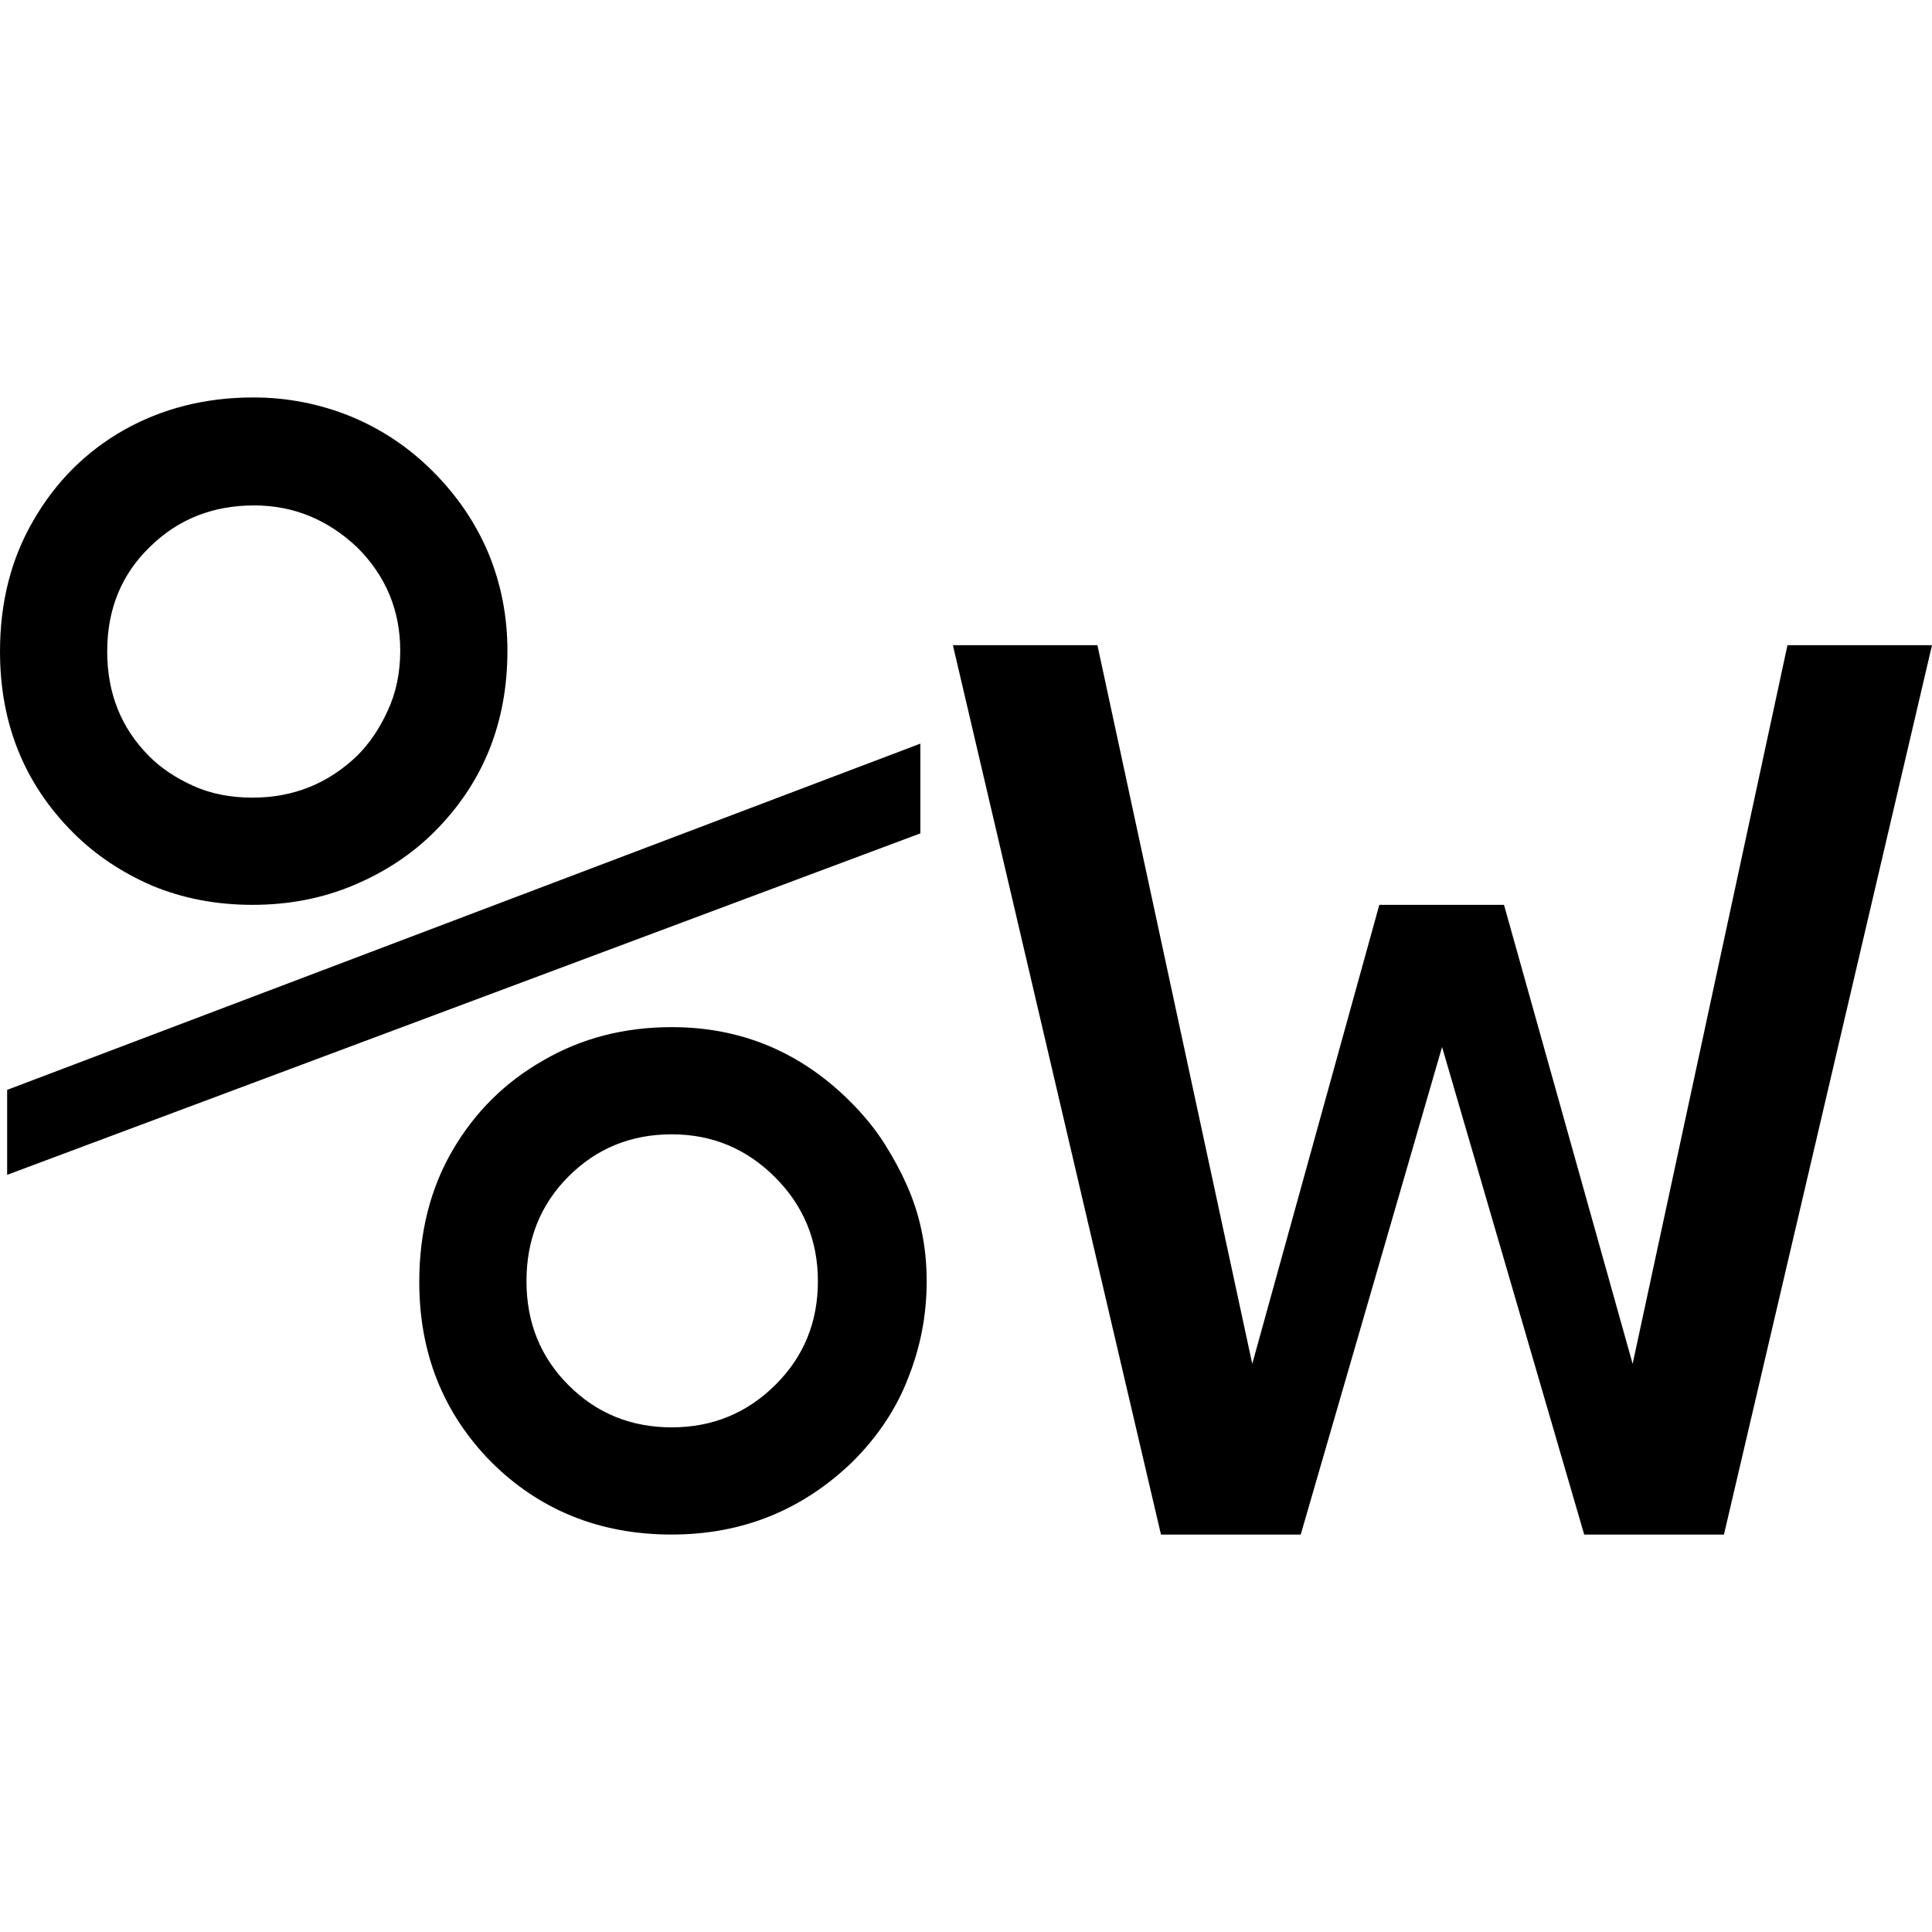 <?xml version="1.0" encoding="UTF-8" standalone="no"?>
<!-- Created with Inkscape (http://www.inkscape.org/) -->

<svg
   width="512"
   height="512"
   viewBox="0 0 135.467 135.467"
   version="1.1"
   id="svg5"
   xml:space="preserve"
   inkscape:version="1.4.2 (ebf0e940d0, 2025-05-08)"
   sodipodi:docname="pattern.svg"
   xmlns:inkscape="http://www.inkscape.org/namespaces/inkscape"
   xmlns:sodipodi="http://sodipodi.sourceforge.net/DTD/sodipodi-0.dtd"
   xmlns="http://www.w3.org/2000/svg"
   xmlns:svg="http://www.w3.org/2000/svg"><sodipodi:namedview
     id="namedview7"
     pagecolor="#505050"
     bordercolor="#eeeeee"
     borderopacity="1"
     inkscape:showpageshadow="0"
     inkscape:pageopacity="0"
     inkscape:pagecheckerboard="0"
     inkscape:deskcolor="#505050"
     inkscape:document-units="px"
     showgrid="false"
     inkscape:zoom="0.72337262"
     inkscape:cx="299.2925"
     inkscape:cy="239.15752"
     inkscape:window-width="1872"
     inkscape:window-height="1015"
     inkscape:window-x="0"
     inkscape:window-y="0"
     inkscape:window-maximized="1"
     inkscape:current-layer="layer1"
     inkscape:clip-to-page="false" /><defs
     id="defs2" /><g
     inkscape:label="Layer 1"
     inkscape:groupmode="layer"
     id="layer1"><path
       d="m 17.706,63.446 q -3.786,0 -7.016,-1.336 Q 7.461,60.718 5.123,58.379 1.8382072e-4,53.257 1.8382072e-4,45.685 q 0,-5.178 2.339,-9.187 2.339,-4.065 6.347,-6.347 4.065,-2.283 9.076,-2.283 3.563,0 6.848,1.336 3.229,1.336 5.735,3.842 2.561,2.561 3.898,5.735 1.336,3.229 1.336,6.848 0,7.572 -5.122,12.695 -2.339,2.339 -5.624,3.73 -3.285,1.392 -7.127,1.392 z m 0,-7.517 q 4.287,0 7.35,-2.951 1.281,-1.281 2.116,-3.118 0.891,-1.893 0.891,-4.232 0,-4.232 -3.007,-7.238 -3.118,-2.951 -7.238,-2.951 -4.343,0 -7.294,2.895 -3.007,2.895 -3.007,7.35 0,4.399 2.951,7.35 1.225,1.225 3.062,2.06 1.837,0.835 4.176,0.835 z M 0.501,76.419 64.532,52.143 v 6.292 L 0.501,82.377 Z M 47.104,107.599 q -7.572,0 -12.695,-5.122 -5.011,-5.122 -5.011,-12.583 0,-5.234 2.339,-9.243 2.339,-4.009 6.347,-6.292 4.009,-2.339 9.02,-2.339 7.294,0 12.528,5.234 1.448,1.448 2.394,2.951 0.947,1.503 1.559,2.895 1.392,3.118 1.392,6.737 0,3.508 -1.281,6.737 -1.225,3.229 -3.898,5.902 -5.289,5.122 -12.695,5.122 z m 0,-7.517 q 4.287,0 7.294,-3.007 2.951,-2.951 2.951,-7.238 0,-4.287 -3.007,-7.294 -3.007,-3.007 -7.238,-3.007 -4.287,0 -7.238,2.951 -2.951,2.951 -2.951,7.35 0,4.343 2.951,7.294 2.951,2.951 7.238,2.951 z M 66.815,45.239 H 76.948 l 10.857,50.389 8.909,-32.182 h 8.742 l 9.02,32.182 10.857,-50.389 h 10.134 l -14.588,62.36 h -9.799 l -9.966,-34.187 -9.911,34.187 h -9.799 z"
       id="text2"
       style="font-size:114.03px;line-height:1.25;font-family:Hack;-inkscape-font-specification:Hack;text-align:center;letter-spacing:0px;word-spacing:0px;text-anchor:middle;stroke-width:2.851"
       aria-label="%w" /></g></svg>

